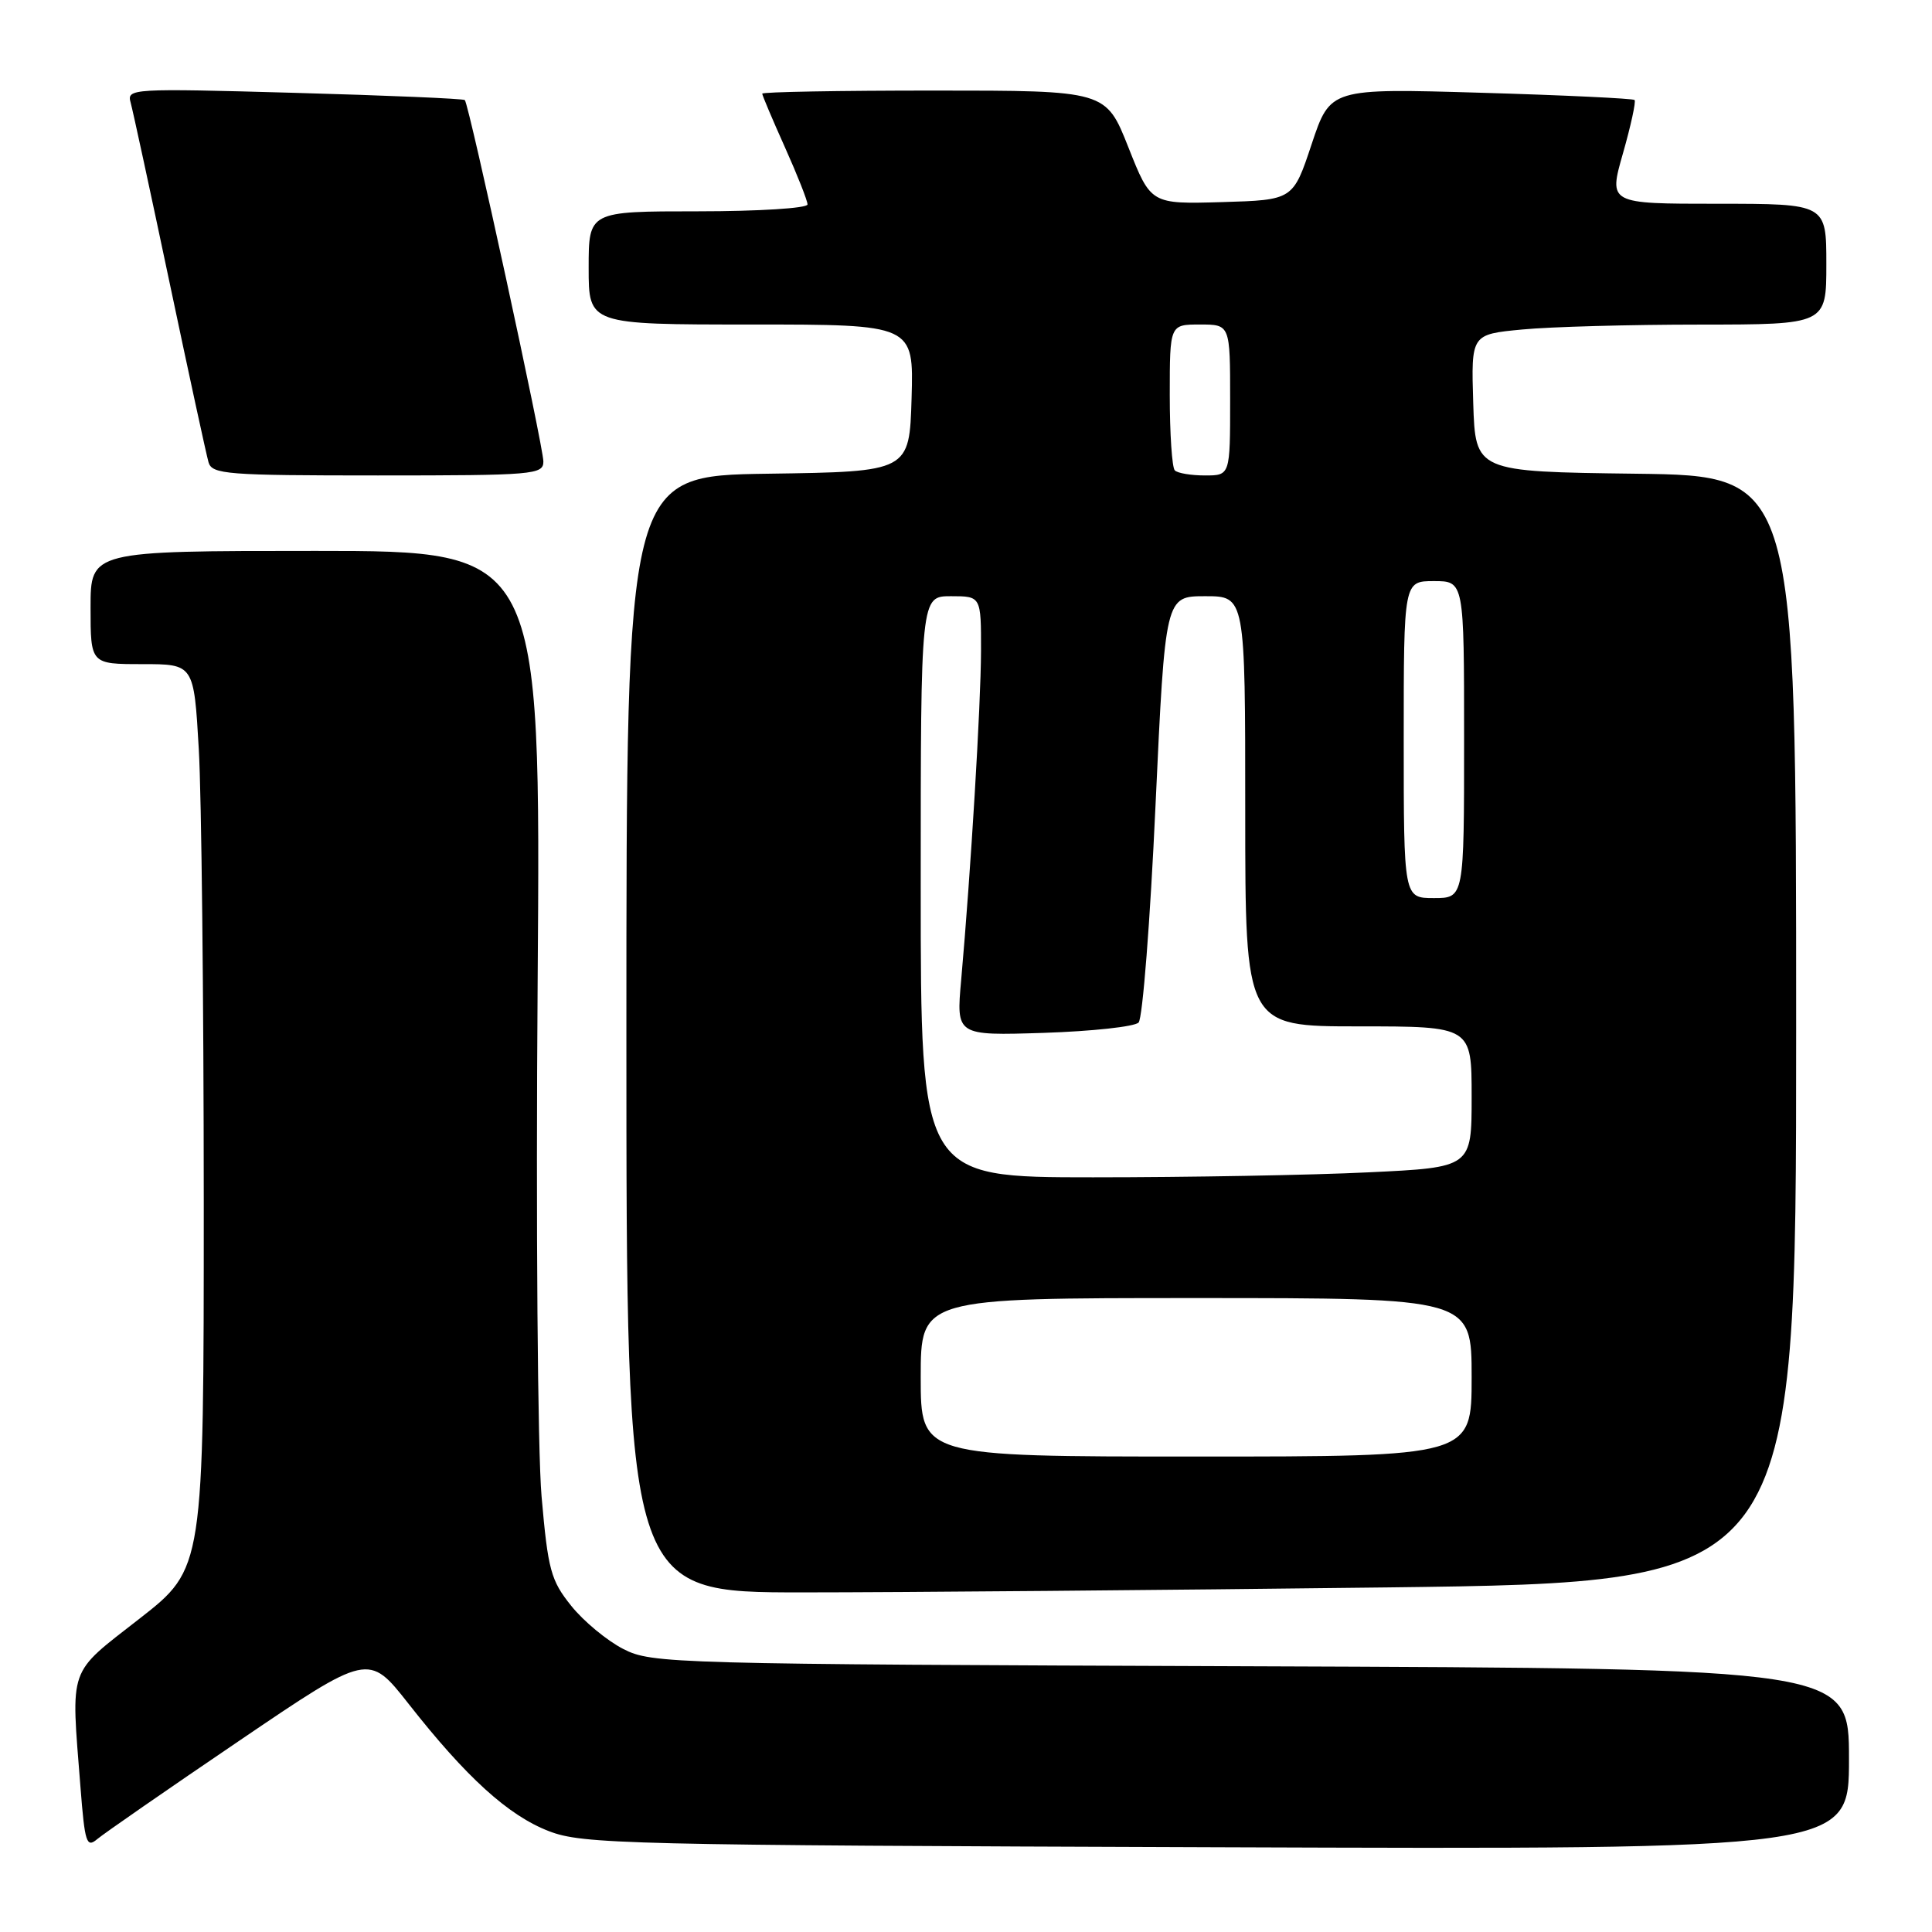 <?xml version="1.0" encoding="UTF-8" standalone="no"?>
<!DOCTYPE svg PUBLIC "-//W3C//DTD SVG 1.1//EN" "http://www.w3.org/Graphics/SVG/1.1/DTD/svg11.dtd" >
<svg xmlns="http://www.w3.org/2000/svg" xmlns:xlink="http://www.w3.org/1999/xlink" version="1.1" viewBox="0 0 256 256">
 <g >
 <path fill="currentColor"
d=" M 31.67 230.68 C 48.84 219.03 48.84 219.03 54.12 225.74 C 61.80 235.53 67.36 240.57 72.74 242.64 C 77.20 244.36 82.79 244.50 161.25 244.77 C 245.00 245.07 245.00 245.07 245.00 233.07 C 245.00 221.08 245.00 221.08 165.75 220.79 C 88.77 220.51 86.39 220.44 82.59 218.50 C 80.44 217.40 77.33 214.83 75.69 212.78 C 72.99 209.42 72.61 208.04 71.76 198.28 C 71.24 192.31 71.00 161.96 71.24 130.25 C 71.66 73.00 71.66 73.00 41.83 73.00 C 12.00 73.00 12.00 73.00 12.00 80.50 C 12.00 88.00 12.00 88.00 18.85 88.00 C 25.69 88.00 25.69 88.00 26.34 99.25 C 26.70 105.44 26.99 132.40 27.00 159.17 C 27.00 207.83 27.00 207.83 18.50 214.47 C 8.91 221.96 9.40 220.58 10.66 236.77 C 11.24 244.22 11.46 244.90 12.90 243.68 C 13.78 242.94 22.23 237.08 31.67 230.68 Z  M 183.84 210.34 C 238.00 209.67 238.00 209.67 238.00 136.36 C 238.00 63.04 238.00 63.04 216.75 62.77 C 195.50 62.50 195.50 62.50 195.21 53.40 C 194.93 44.30 194.93 44.30 201.71 43.66 C 205.45 43.30 216.04 43.01 225.25 43.01 C 242.00 43.00 242.00 43.00 242.00 35.00 C 242.00 27.00 242.00 27.00 227.57 27.00 C 213.14 27.00 213.14 27.00 215.05 20.32 C 216.10 16.64 216.79 13.46 216.59 13.25 C 216.38 13.05 207.22 12.61 196.24 12.29 C 176.27 11.70 176.27 11.70 173.80 19.10 C 171.34 26.50 171.34 26.50 161.92 26.78 C 152.50 27.05 152.50 27.05 149.52 19.53 C 146.54 12.00 146.54 12.00 123.77 12.00 C 111.25 12.00 101.00 12.18 101.00 12.41 C 101.00 12.63 102.35 15.82 104.00 19.50 C 105.65 23.18 107.00 26.59 107.00 27.09 C 107.00 27.59 100.51 28.00 92.50 28.00 C 78.00 28.00 78.00 28.00 78.00 35.50 C 78.00 43.00 78.00 43.00 99.54 43.00 C 121.07 43.00 121.07 43.00 120.79 52.75 C 120.50 62.50 120.50 62.50 101.75 62.77 C 83.00 63.04 83.00 63.04 83.00 137.02 C 83.00 211.00 83.00 211.00 106.34 211.00 C 119.17 211.00 154.04 210.70 183.84 210.34 Z  M 72.00 61.15 C 72.00 59.14 62.15 13.82 61.59 13.26 C 61.41 13.07 51.24 12.64 39.01 12.30 C 17.43 11.70 16.78 11.73 17.31 13.59 C 17.60 14.64 19.93 25.40 22.48 37.50 C 25.03 49.60 27.35 60.29 27.63 61.25 C 28.09 62.85 30.04 63.00 50.07 63.00 C 70.75 63.00 72.00 62.89 72.00 61.15 Z  M 122.00 182.50 C 122.00 172.00 122.00 172.00 158.50 172.00 C 195.00 172.00 195.00 172.00 195.00 182.50 C 195.00 193.00 195.00 193.00 158.50 193.00 C 122.00 193.00 122.00 193.00 122.00 182.50 Z  M 122.00 117.50 C 122.00 79.00 122.00 79.00 126.00 79.00 C 130.00 79.00 130.00 79.00 129.99 86.25 C 129.97 93.39 128.64 115.44 127.36 129.86 C 126.70 137.23 126.70 137.23 138.31 136.86 C 144.69 136.65 150.34 136.04 150.87 135.49 C 151.40 134.95 152.41 122.01 153.11 106.75 C 154.40 79.00 154.40 79.00 159.70 79.00 C 165.00 79.00 165.00 79.00 165.00 107.50 C 165.00 136.00 165.00 136.00 180.00 136.00 C 195.00 136.00 195.00 136.00 195.00 145.34 C 195.00 154.69 195.00 154.69 181.34 155.34 C 173.83 155.71 157.40 156.00 144.84 156.00 C 122.00 156.00 122.00 156.00 122.00 117.50 Z  M 186.00 98.00 C 186.00 77.00 186.00 77.00 190.00 77.00 C 194.00 77.00 194.00 77.00 194.00 98.00 C 194.00 119.00 194.00 119.00 190.00 119.00 C 186.00 119.00 186.00 119.00 186.00 98.00 Z  M 155.67 62.33 C 155.30 61.97 155.00 57.47 155.00 52.33 C 155.00 43.00 155.00 43.00 159.00 43.00 C 163.00 43.00 163.00 43.00 163.00 53.00 C 163.00 63.00 163.00 63.00 159.67 63.00 C 157.83 63.00 156.03 62.70 155.67 62.33 Z "/>
</g>
</svg>